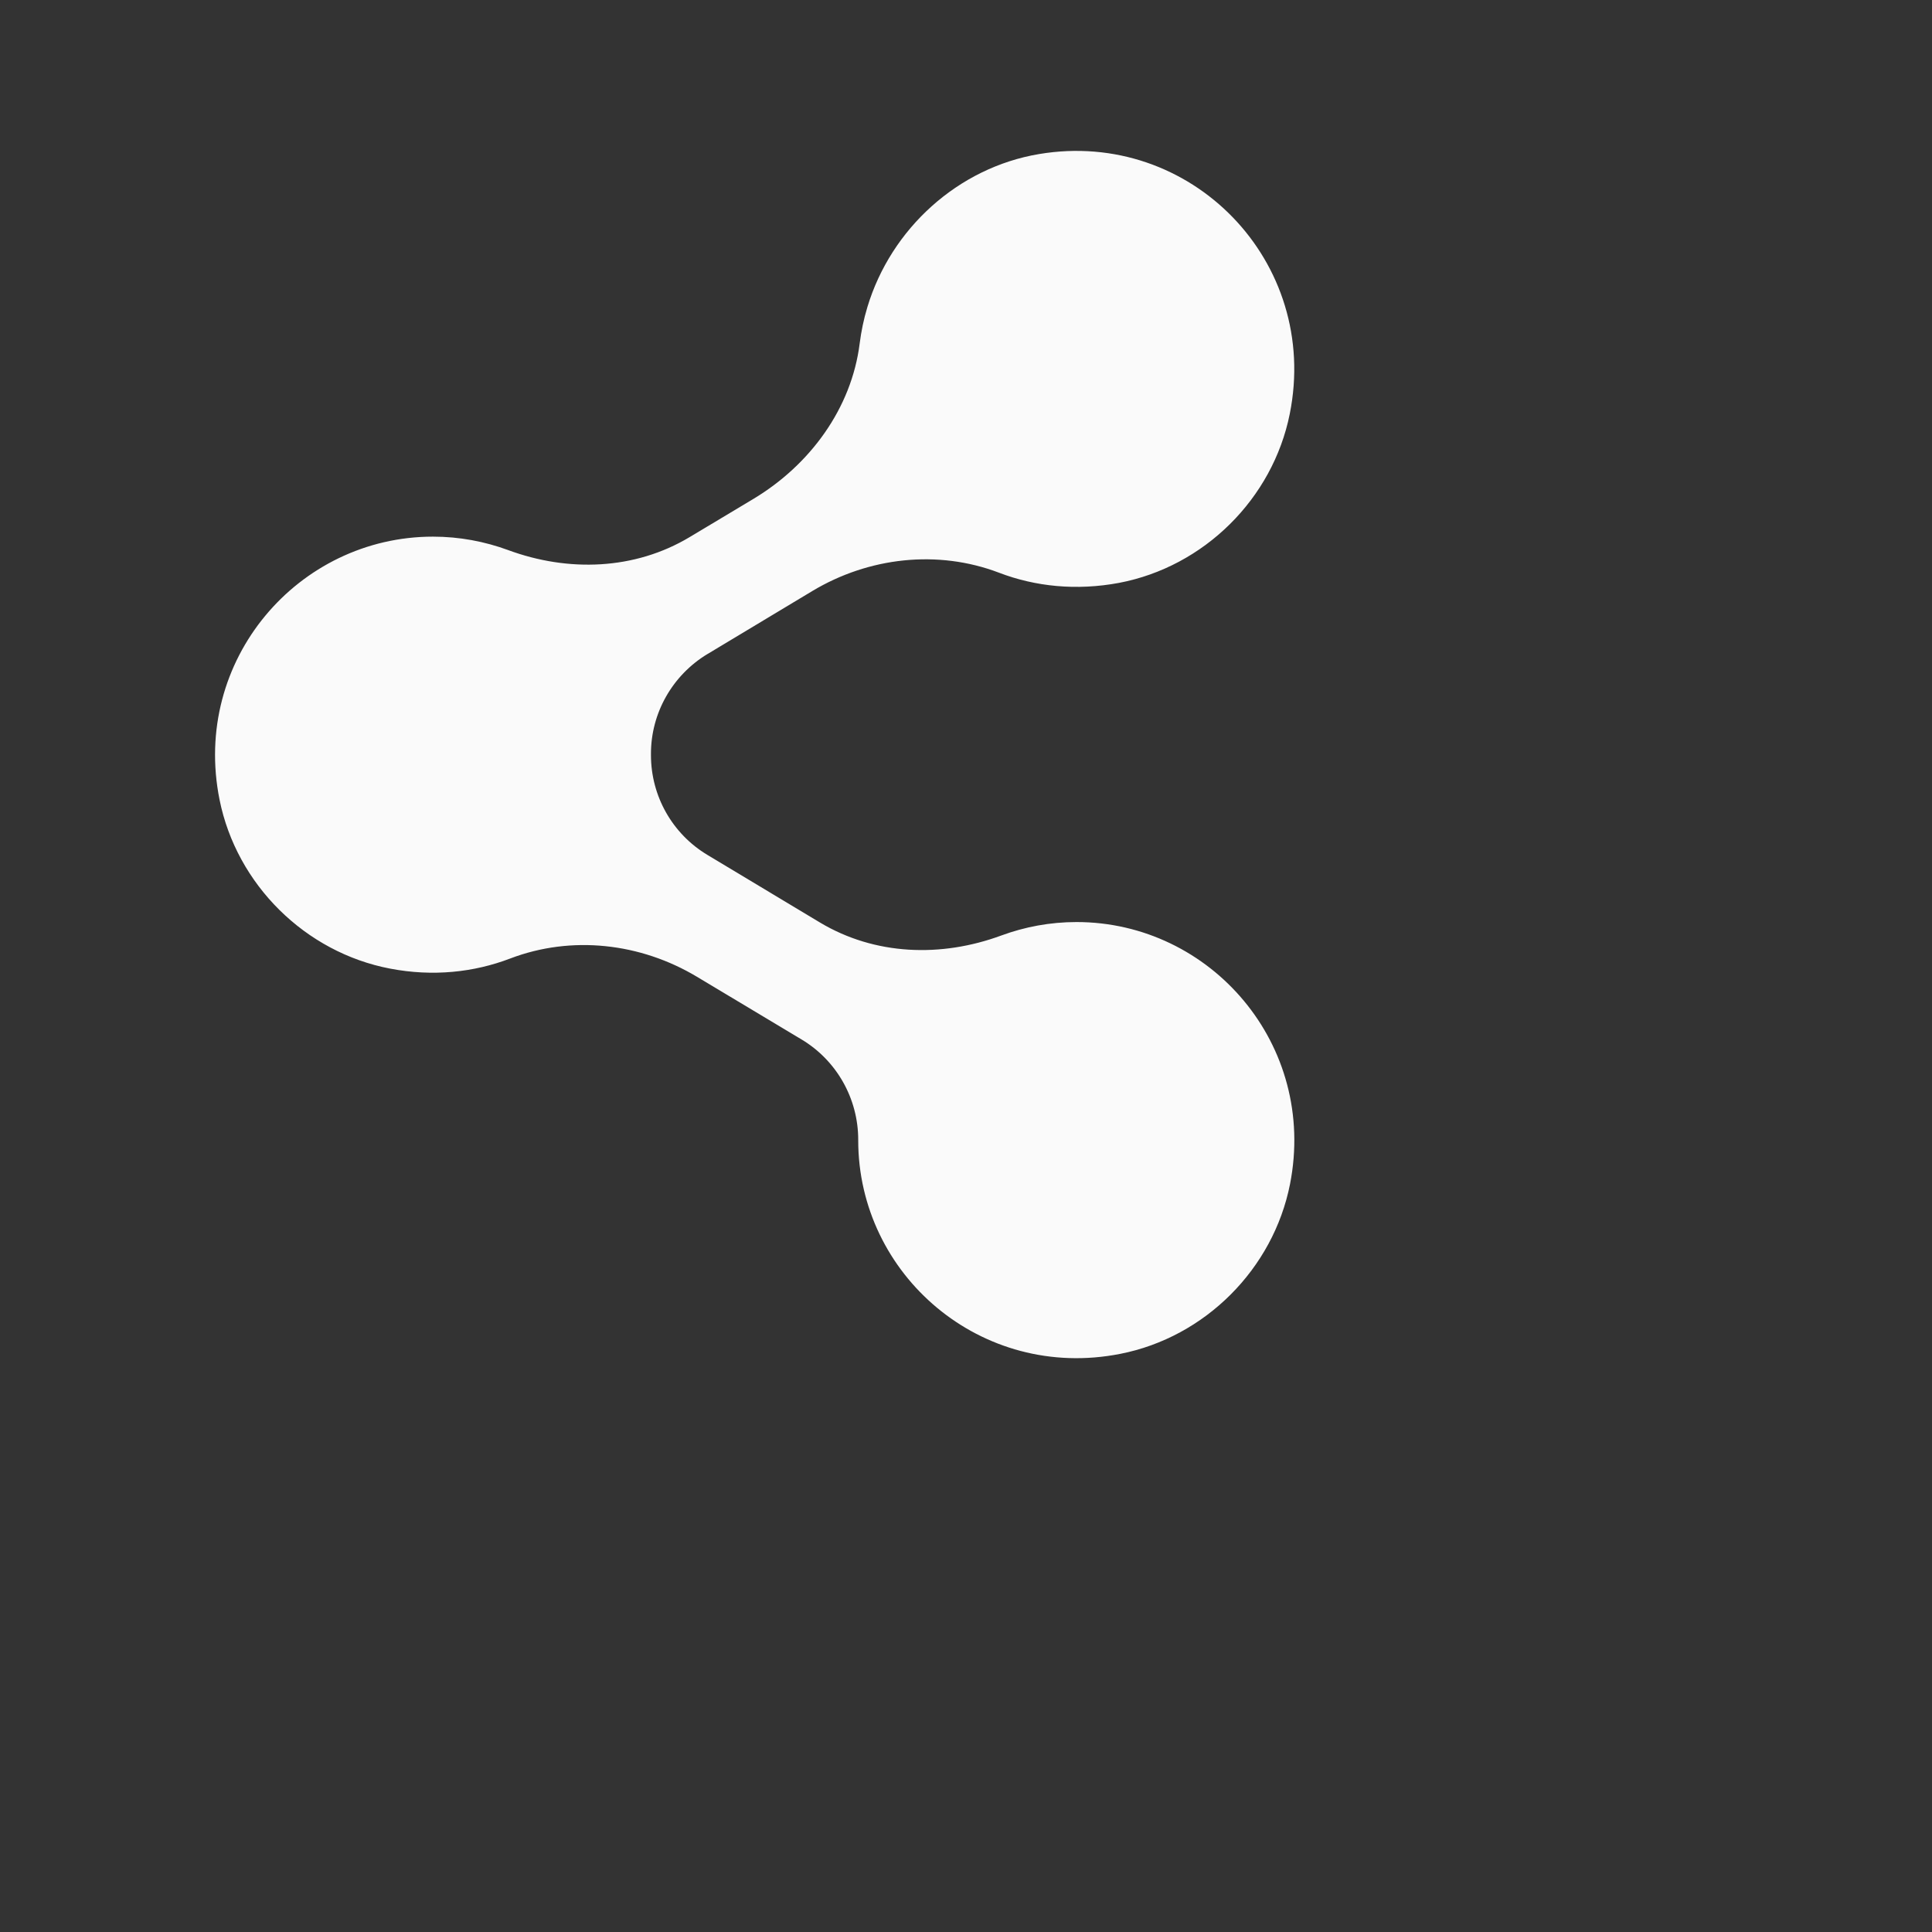 <?xml version="1.0" encoding="UTF-8"?>
<svg role="img" xmlns="http://www.w3.org/2000/svg" width="128" height="128" viewBox="0 0 128 128">
    <rect x="0" y="0" width="128" height="128" fill="#333333" stroke="none"/>
    <path fill="#FAFAFA" d="m46.879 43.328 6.941-4.172c3.731-2.238 8.301-2.762 12.371-1.211 2.41 0.922 5.129 1.199 7.949 0.672 5.629-1.07 10.18-5.57 11.309-11.191 2.031-10.09-6.559-18.91-16.609-17.219-5.359 0.898-9.801 4.93-11.371 10.129-0.25 0.82-0.41 1.621-0.512 2.41-0.539 4.32-3.301 8.059-7.031 10.301l-4.238 2.539c-3.641 2.18-8.039 2.328-12.02 0.859-1.551-0.57-3.231-0.891-4.981-0.891-8.93 0-16 8.18-14.141 17.43 1.129 5.621 5.68 10.121 11.309 11.191 2.82 0.539 5.539 0.25 7.949-0.672 4.07-1.551 8.629-1.031 12.371 1.211l6.922 4.148c2.34 1.398 3.762 3.93 3.762 6.648v0.039c0 8.91 8.141 15.961 17.359 14.148 5.621-1.102 10.141-5.629 11.25-11.25 1.809-9.219-5.238-17.359-14.148-17.359-1.75 0-3.43 0.32-4.981 0.891-3.981 1.469-8.371 1.32-12.012-0.859l-7.461-4.481c-2.32-1.391-3.738-3.898-3.738-6.609v-0.078c-0.008-2.703 1.422-5.223 3.75-6.625z"/>
</svg>
